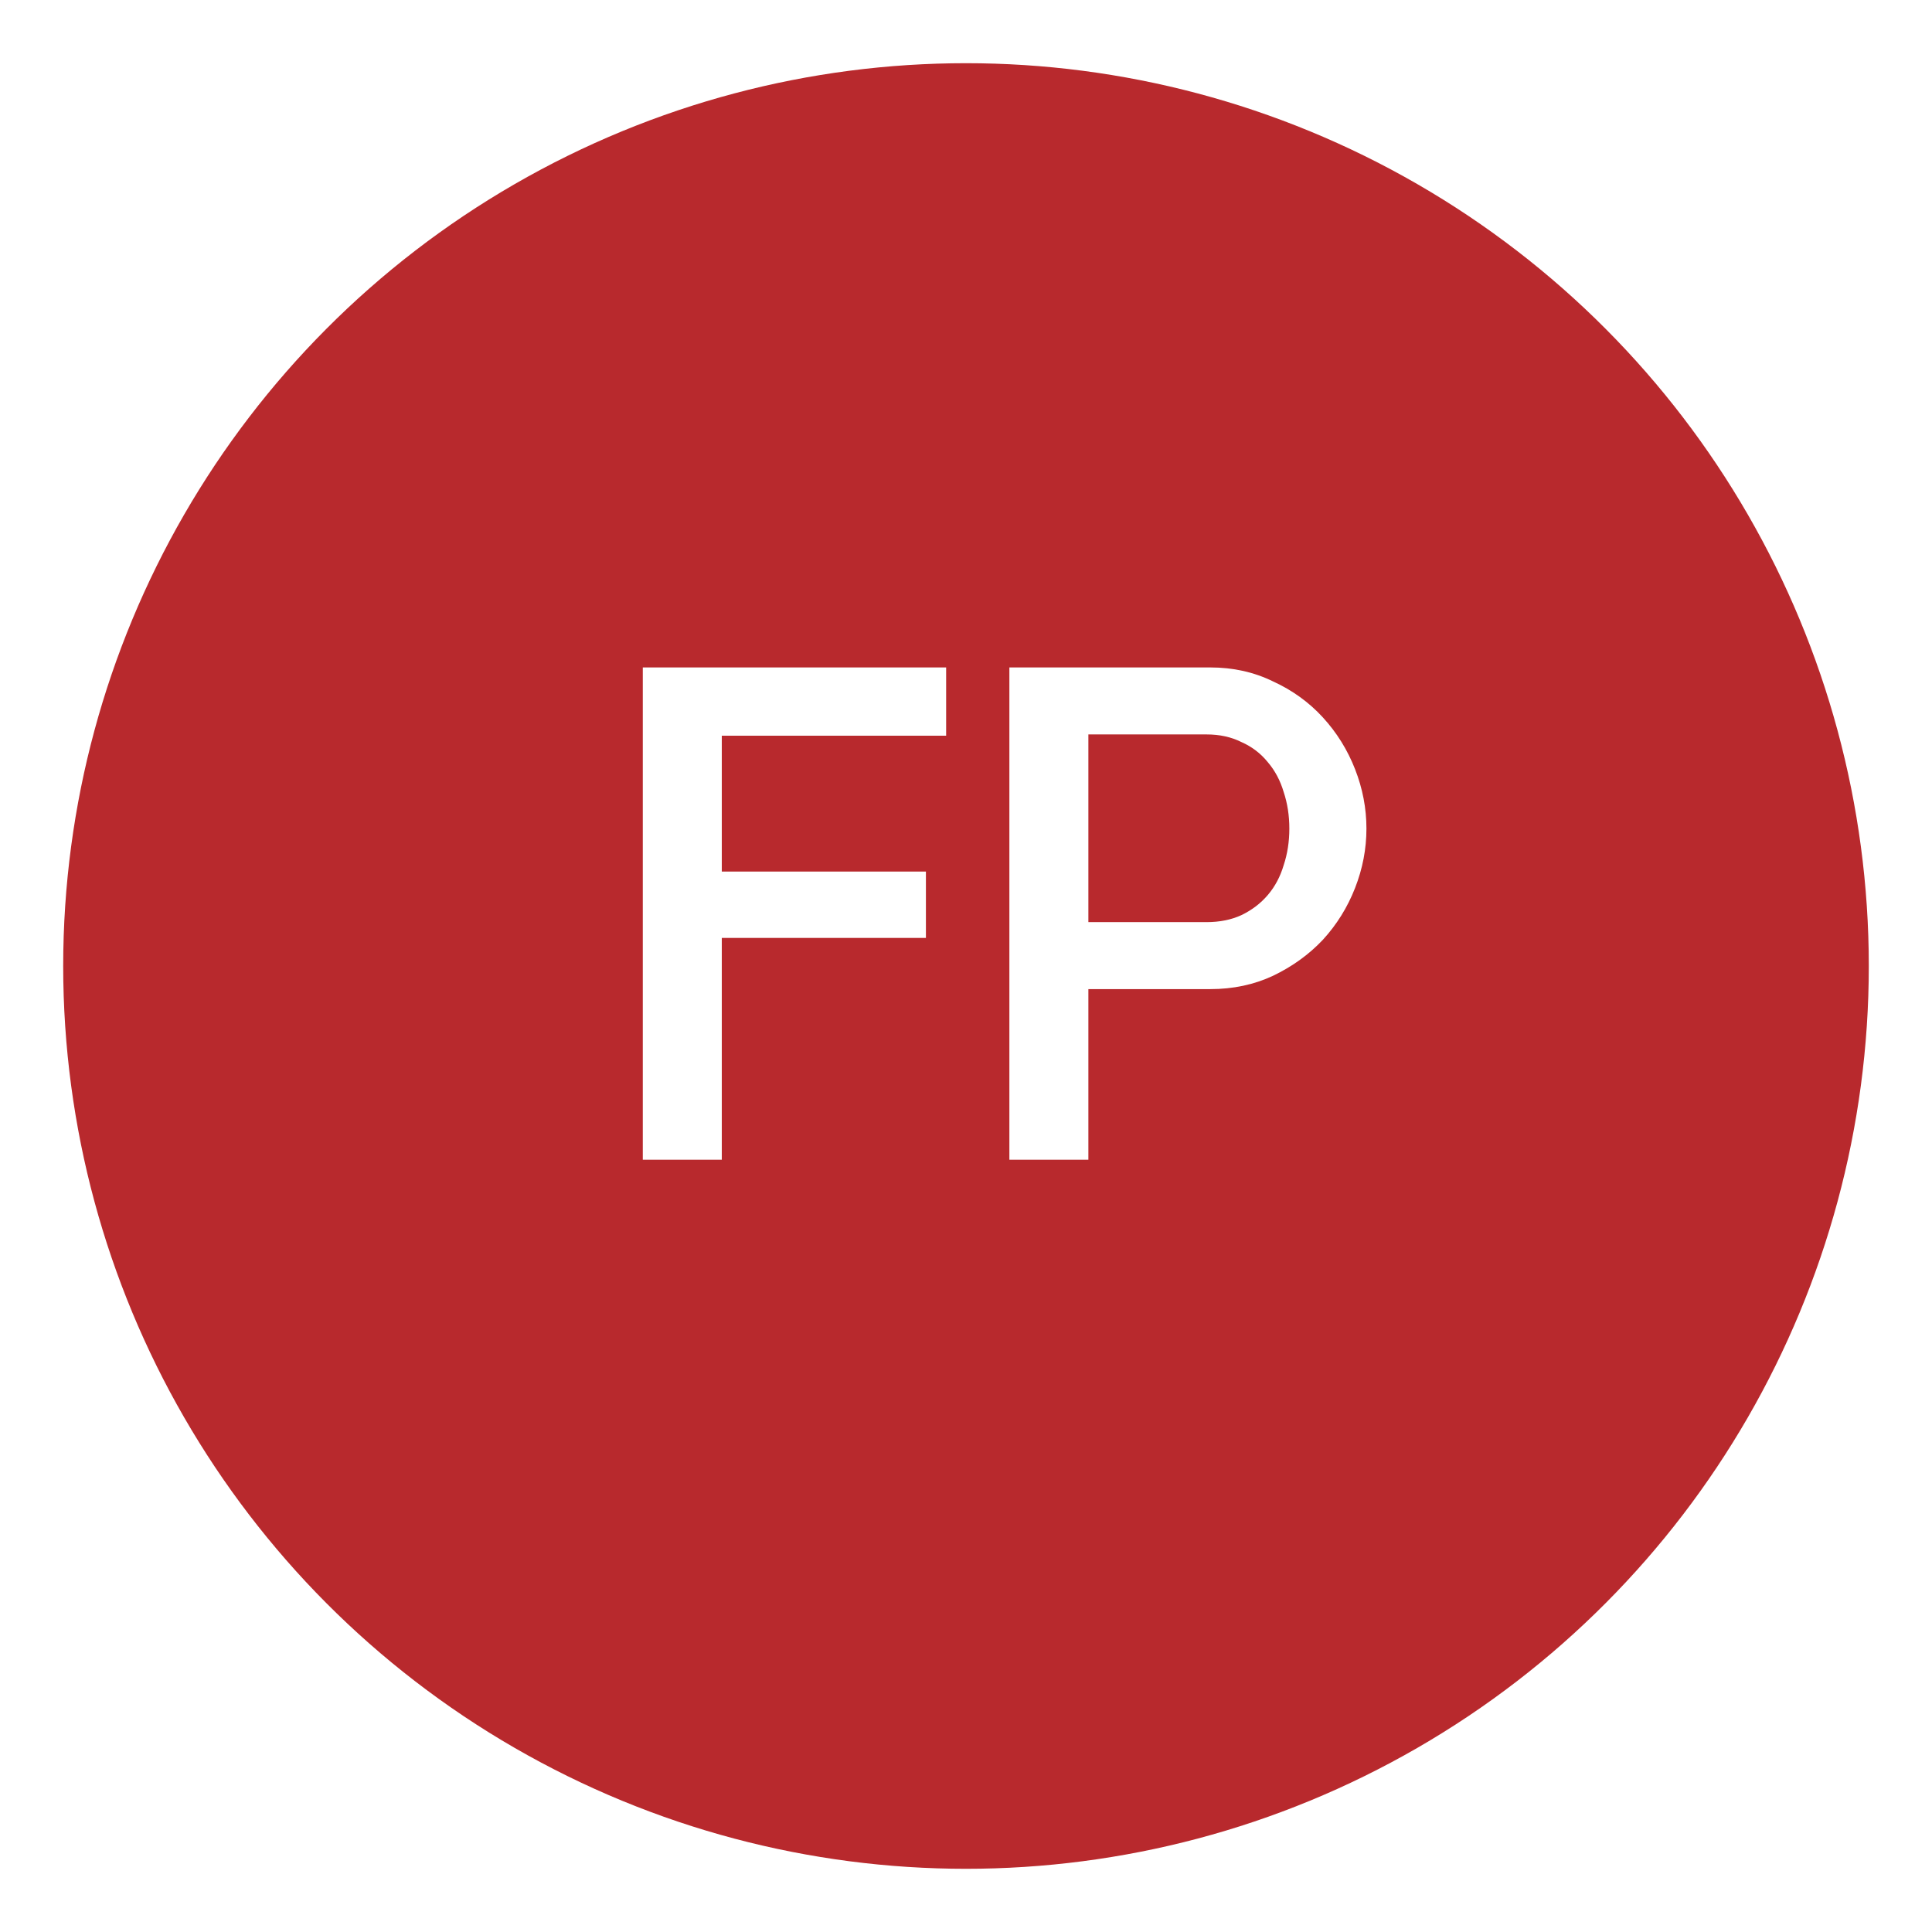 <svg width="214" height="214" viewBox="0 0 214 214" fill="none" xmlns="http://www.w3.org/2000/svg">
<g filter="url(#filter0_d_1019_57)">
<circle cx="107" cy="103" r="100" fill="#B8292D"/>
</g>
<path d="M104.8 81.49H79.95V96.54H102.56V103.89H79.95V128.46H71.2V73.93H104.8V81.49ZM151.355 91.78C151.355 94.02 150.935 96.213 150.095 98.36C149.255 100.507 148.065 102.42 146.525 104.1C144.985 105.733 143.142 107.063 140.995 108.09C138.895 109.07 136.585 109.56 134.065 109.56H120.555V128.46H111.805V73.93H134.065C136.585 73.93 138.895 74.443 140.995 75.47C143.142 76.45 144.985 77.78 146.525 79.46C148.065 81.14 149.255 83.053 150.095 85.2C150.935 87.347 151.355 89.54 151.355 91.78ZM133.645 102.14C135.092 102.14 136.375 101.883 137.495 101.37C138.662 100.81 139.642 100.063 140.435 99.13C141.229 98.197 141.812 97.1 142.185 95.84C142.605 94.58 142.815 93.227 142.815 91.78C142.815 90.333 142.605 88.98 142.185 87.72C141.812 86.46 141.229 85.363 140.435 84.43C139.642 83.45 138.662 82.703 137.495 82.19C136.375 81.63 135.092 81.35 133.645 81.35H120.555V102.14H133.645Z" fill="white"/>
<defs>
<filter id="filter0_d_1019_57" x="0" y="0" width="214" height="214" filterUnits="userSpaceOnUse" color-interpolation-filters="sRGB">
<feFlood flood-opacity="0" result="BackgroundImageFix"/>
<feColorMatrix in="SourceAlpha" type="matrix" values="0 0 0 0 0 0 0 0 0 0 0 0 0 0 0 0 0 0 127 0" result="hardAlpha"/>
<feOffset dy="4"/>
<feGaussianBlur stdDeviation="3.5"/>
<feComposite in2="hardAlpha" operator="out"/>
<feColorMatrix type="matrix" values="0 0 0 0 0 0 0 0 0 0 0 0 0 0 0 0 0 0 0.25 0"/>
<feBlend mode="normal" in2="BackgroundImageFix" result="effect1_dropShadow_1019_57"/>
<feBlend mode="normal" in="SourceGraphic" in2="effect1_dropShadow_1019_57" result="shape"/>
</filter>
</defs>
</svg>
